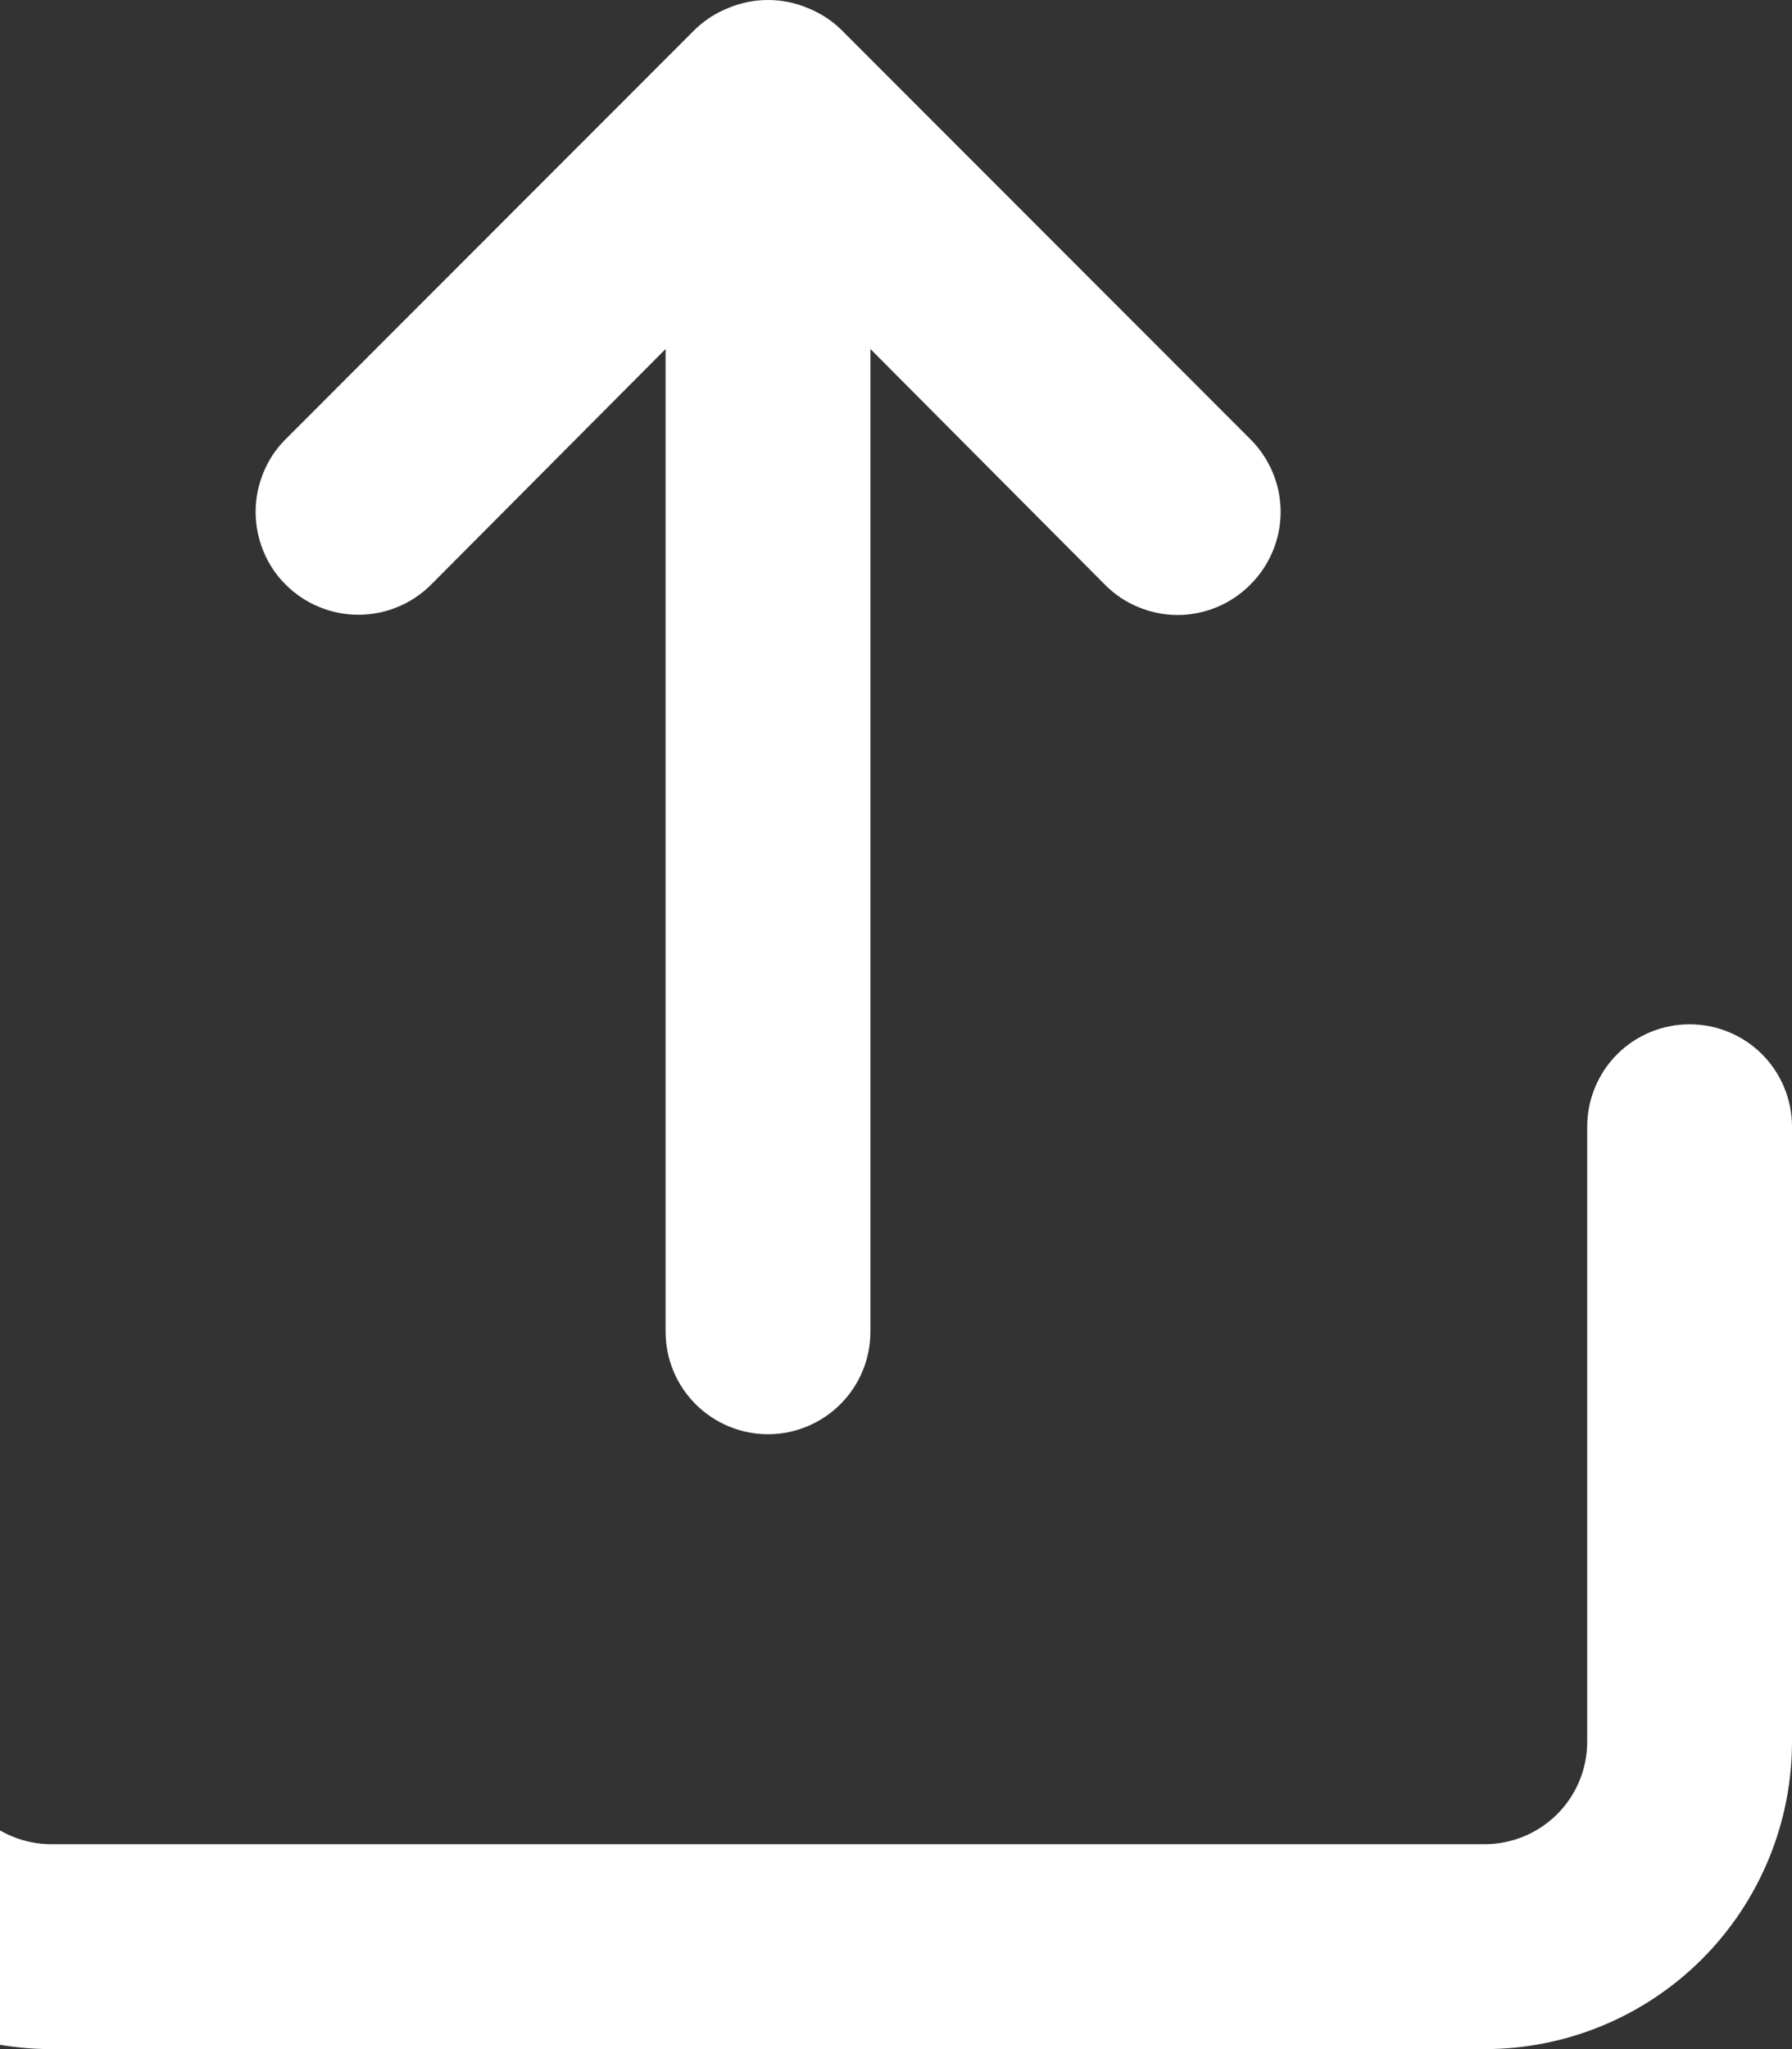 <svg width="14" height="16" viewBox="0 0 14 16" fill="none" xmlns="http://www.w3.org/2000/svg">
<rect x="0" y="0" width="14" height="16" fill="#333333" stroke="none"/>
<path d="M3.368 4.565L5.2 2.725V10.399C5.2 10.611 5.284 10.814 5.434 10.964C5.584 11.114 5.788 11.199 6 11.199C6.212 11.199 6.416 11.114 6.566 10.964C6.716 10.814 6.8 10.611 6.8 10.399V2.725L8.632 4.565C8.706 4.64 8.795 4.7 8.892 4.74C8.99 4.781 9.094 4.802 9.2 4.802C9.306 4.802 9.41 4.781 9.508 4.74C9.605 4.7 9.694 4.64 9.768 4.565C9.843 4.491 9.902 4.402 9.943 4.305C9.984 4.207 10.005 4.103 10.005 3.997C10.005 3.891 9.984 3.787 9.943 3.689C9.902 3.592 9.843 3.503 9.768 3.429L6.568 0.228C6.492 0.155 6.402 0.098 6.304 0.06C6.109 -0.02 5.891 -0.02 5.696 0.06C5.598 0.098 5.508 0.155 5.432 0.228L2.232 3.429C2.157 3.503 2.098 3.592 2.058 3.69C2.018 3.787 1.997 3.891 1.997 3.997C1.997 4.103 2.018 4.207 2.058 4.304C2.098 4.402 2.157 4.491 2.232 4.565C2.307 4.64 2.395 4.699 2.493 4.739C2.59 4.78 2.695 4.8 2.8 4.8C2.905 4.8 3.01 4.78 3.107 4.739C3.205 4.699 3.293 4.64 3.368 4.565ZM13.2 7.998C12.988 7.998 12.784 8.082 12.634 8.232C12.484 8.382 12.4 8.586 12.4 8.798V13.599C12.4 13.812 12.316 14.015 12.166 14.165C12.016 14.315 11.812 14.4 11.6 14.4H0.4C0.188 14.4 -0.016 14.315 -0.166 14.165C-0.316 14.015 -0.4 13.812 -0.4 13.599V8.798C-0.4 8.586 -0.484 8.382 -0.634 8.232C-0.784 8.082 -0.988 7.998 -1.2 7.998C-1.412 7.998 -1.616 8.082 -1.766 8.232C-1.916 8.382 -2 8.586 -2 8.798V13.599C-2 14.236 -1.747 14.847 -1.297 15.297C-0.847 15.747 -0.237 16 0.4 16H11.6C12.236 16 12.847 15.747 13.297 15.297C13.747 14.847 14 14.236 14 13.599V8.798C14 8.586 13.916 8.382 13.766 8.232C13.616 8.082 13.412 7.998 13.2 7.998Z" fill="white"/>
</svg>
